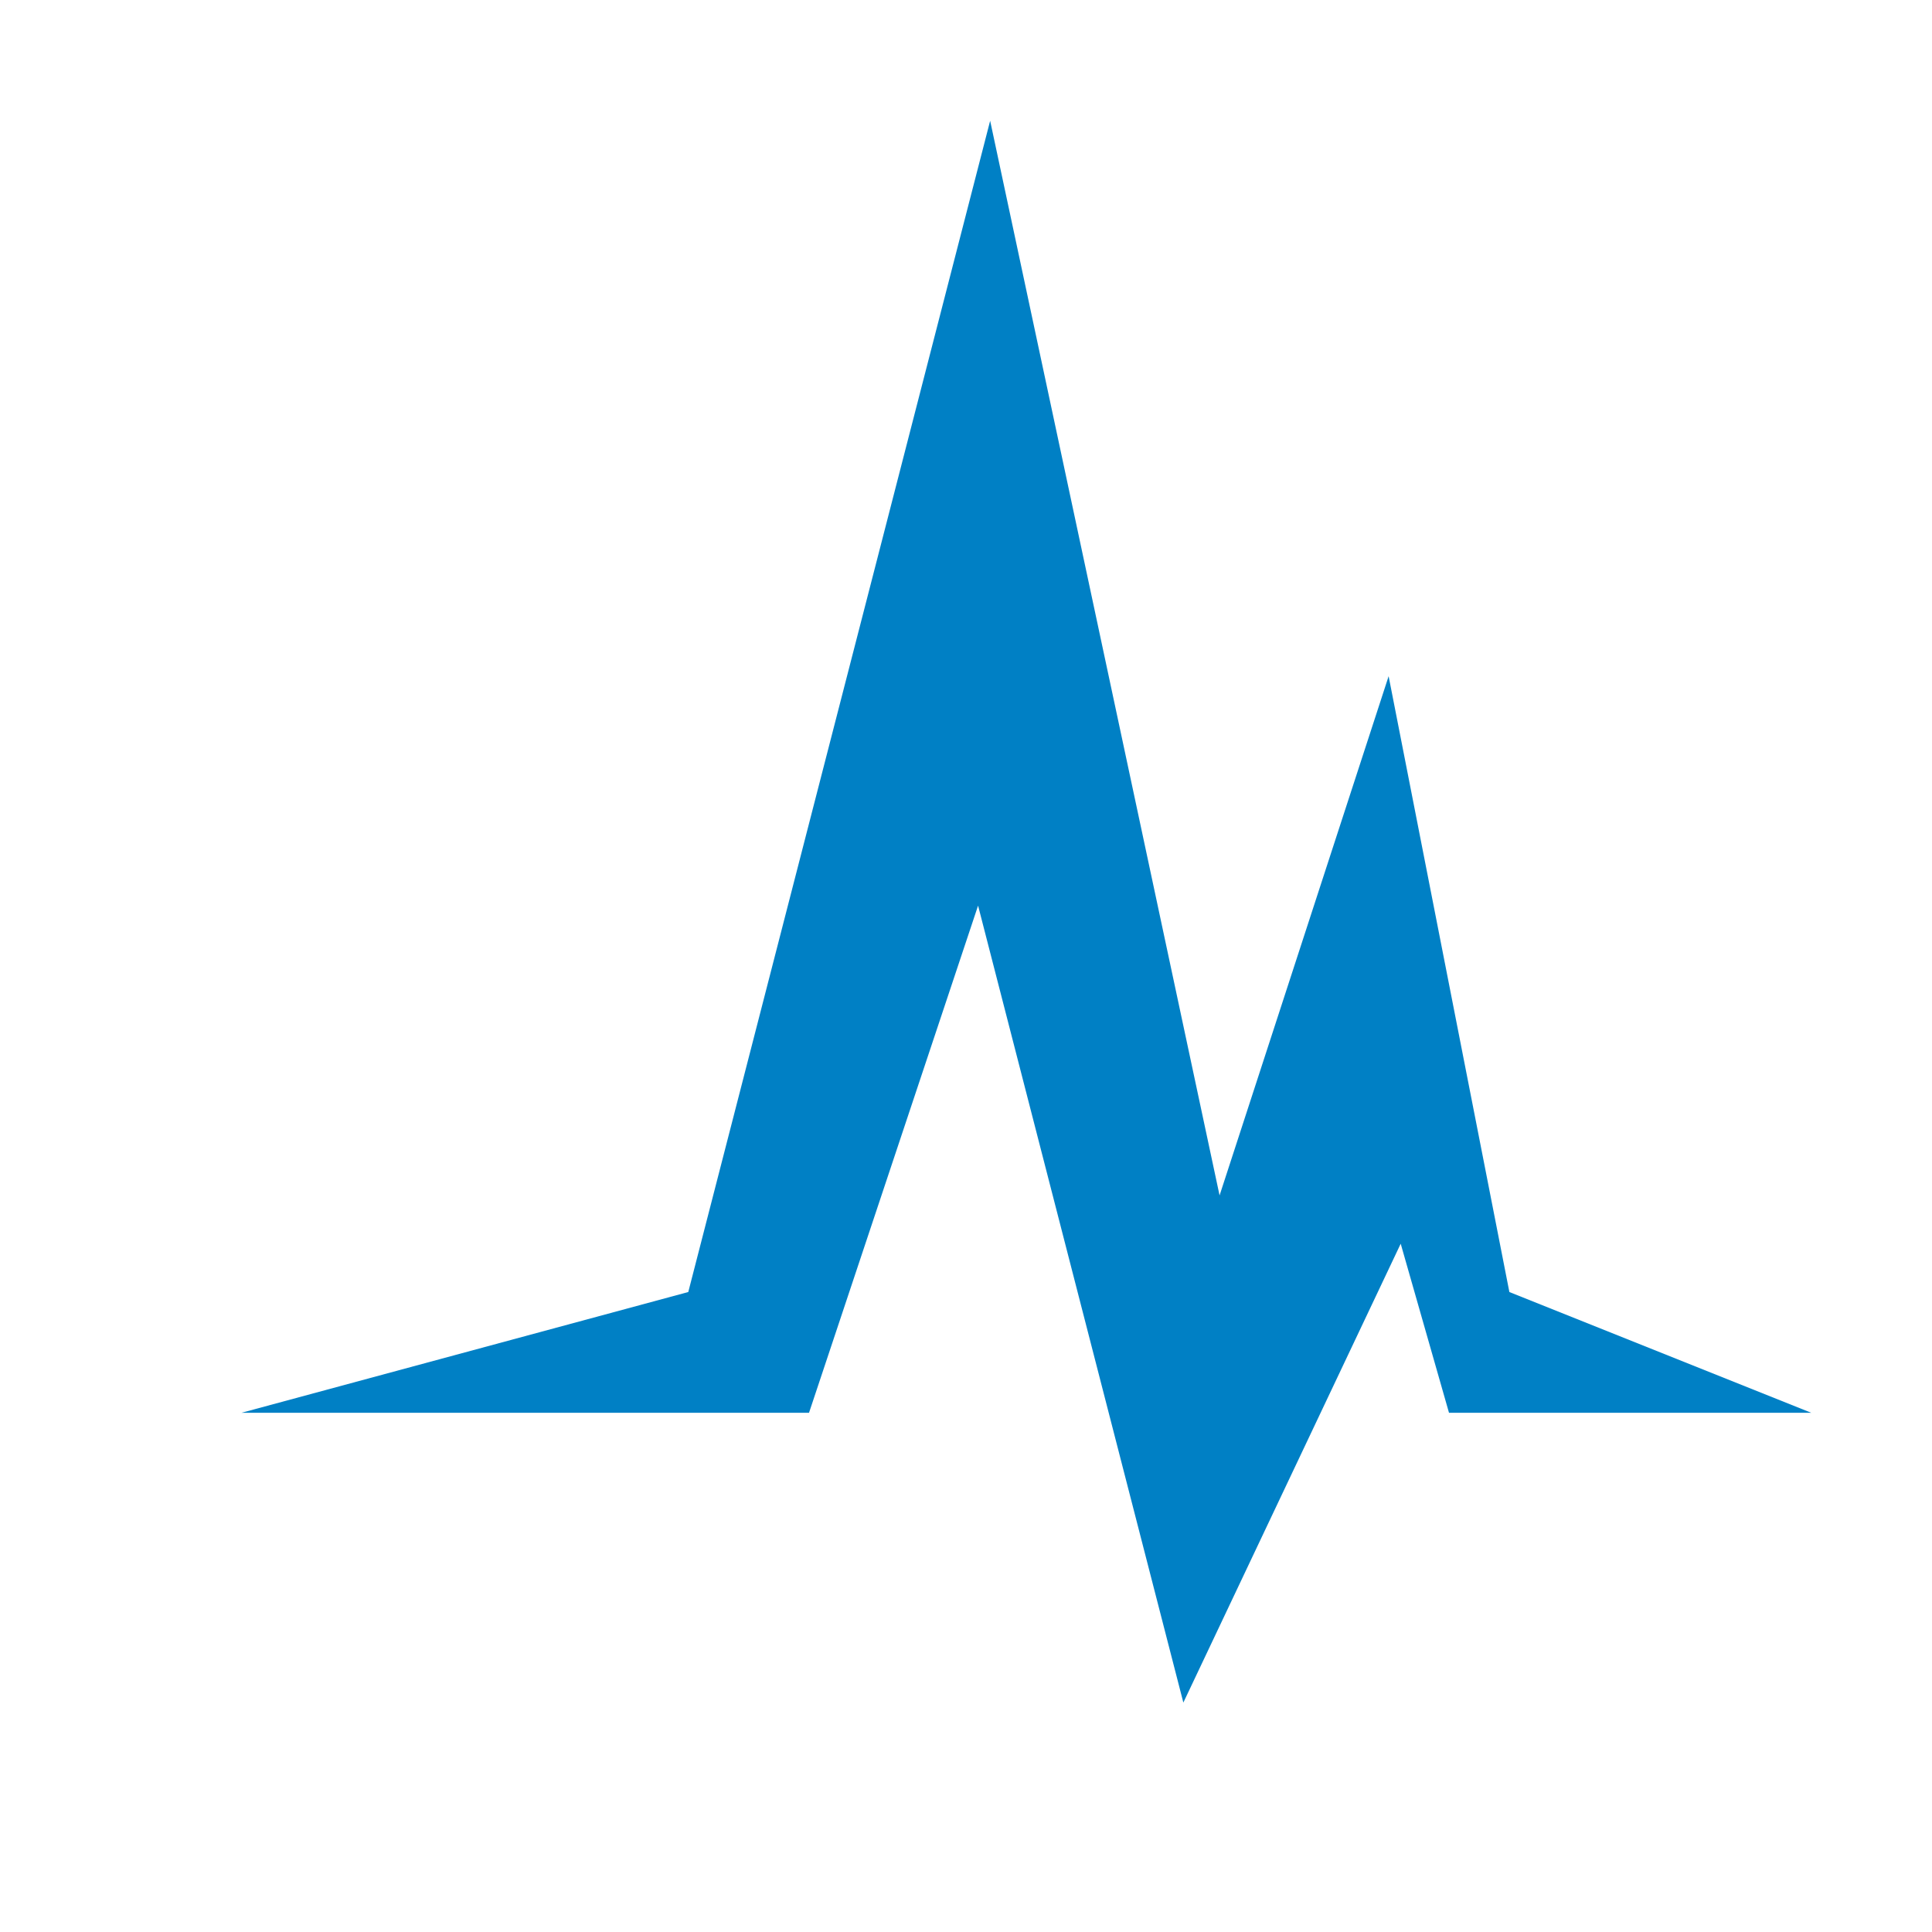 <svg xmlns="http://www.w3.org/2000/svg" viewBox="0 0 16 16" width="16" height="16">
<cis-name>cardio</cis-name>
<cis-semantic>primary</cis-semantic>
<polygon fill="#0080C5" points="9.8,14.1 8.1,7.5 6.7,11.7 2,11.7 5.7,10.7 8.2,1 10.1,9.9 11.5,5.6 12.5,10.7 15,11.7 12,11.7 
	11.6,10.3 "/>
</svg>

